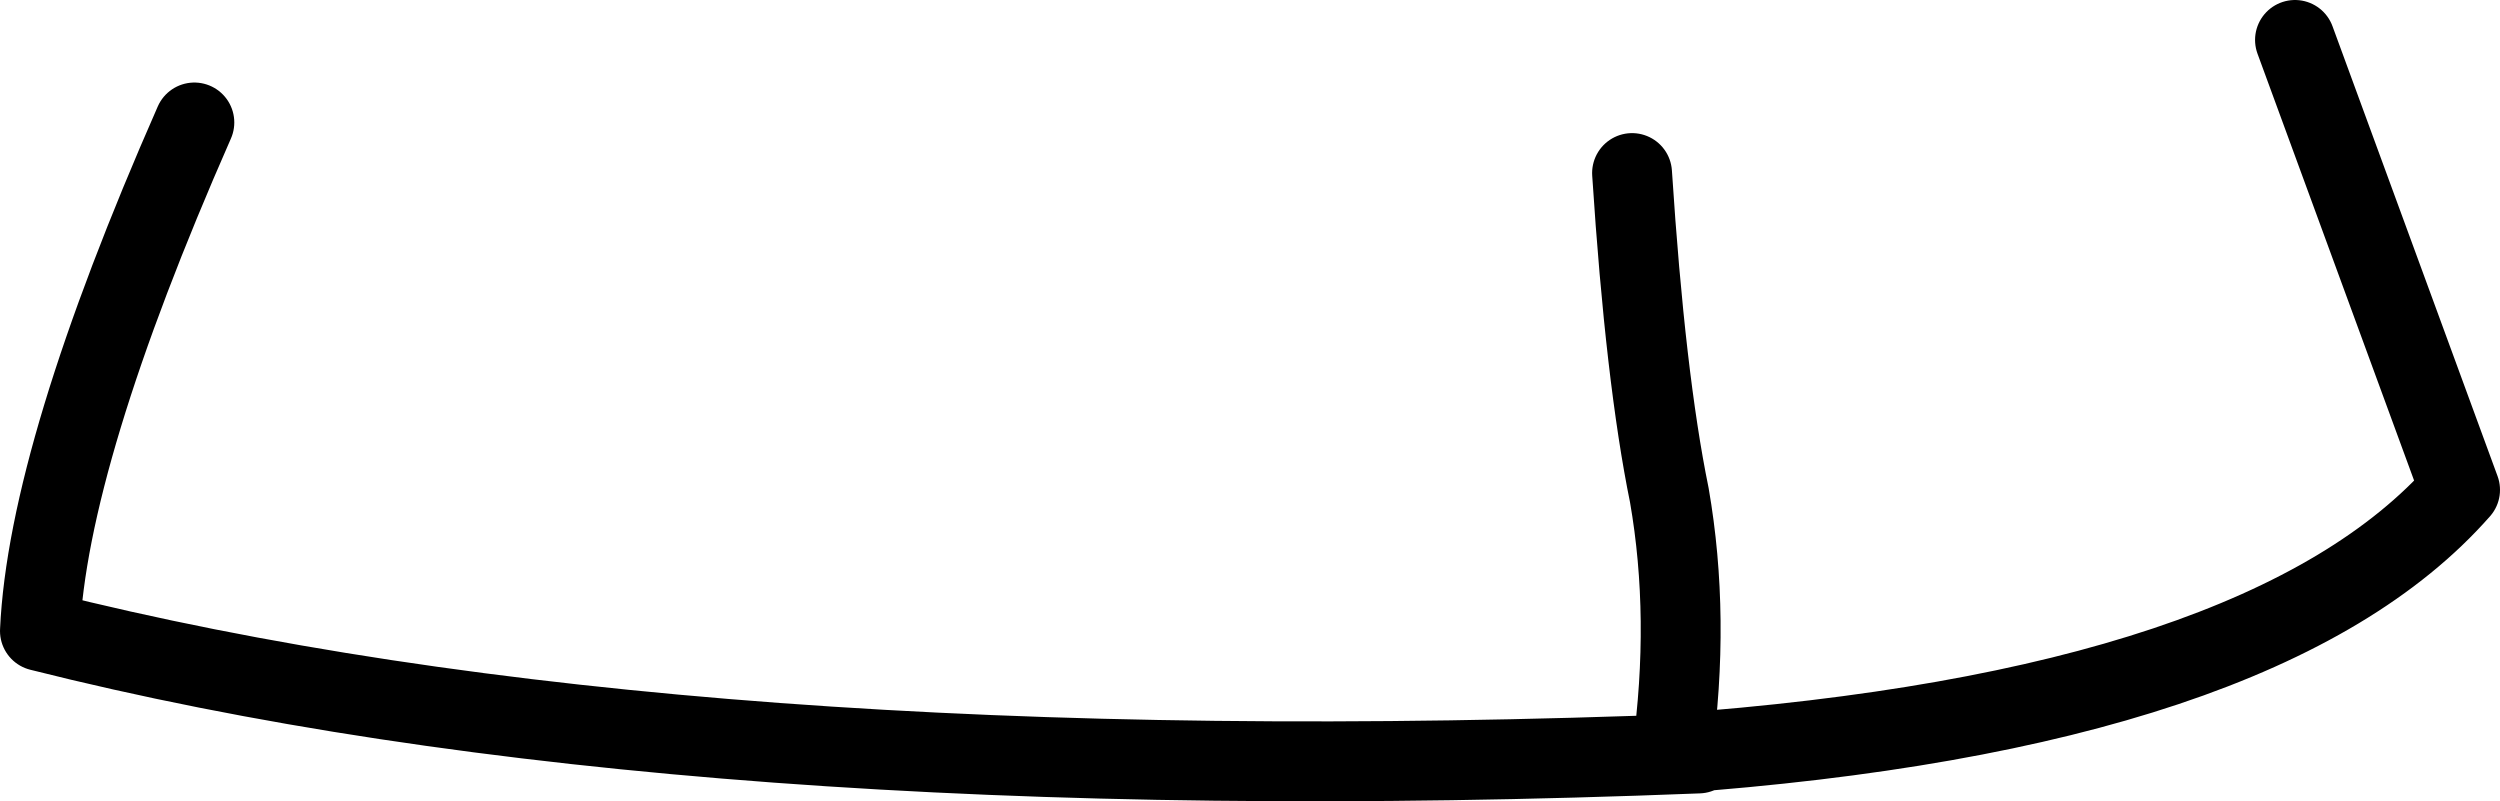 <?xml version="1.0" encoding="UTF-8" standalone="no"?>
<svg xmlns:xlink="http://www.w3.org/1999/xlink" height="15.05px" width="46.95px" xmlns="http://www.w3.org/2000/svg">
  <g transform="matrix(1.0, 0.0, 0.0, 1.0, 23.45, 7.55)">
    <path d="M7.2 -4.3 Q7.45 -0.45 7.9 1.75 8.3 4.05 7.95 6.6 19.1 5.8 22.75 1.65 L19.65 -6.8 M-19.8 -5.25 Q-22.55 1.0 -22.7 4.3 -10.6 7.35 8.45 6.6 L7.95 6.6" fill="none" stroke="#000000" stroke-linecap="round" stroke-linejoin="round" stroke-width="1.5"/>
  </g>
</svg>
